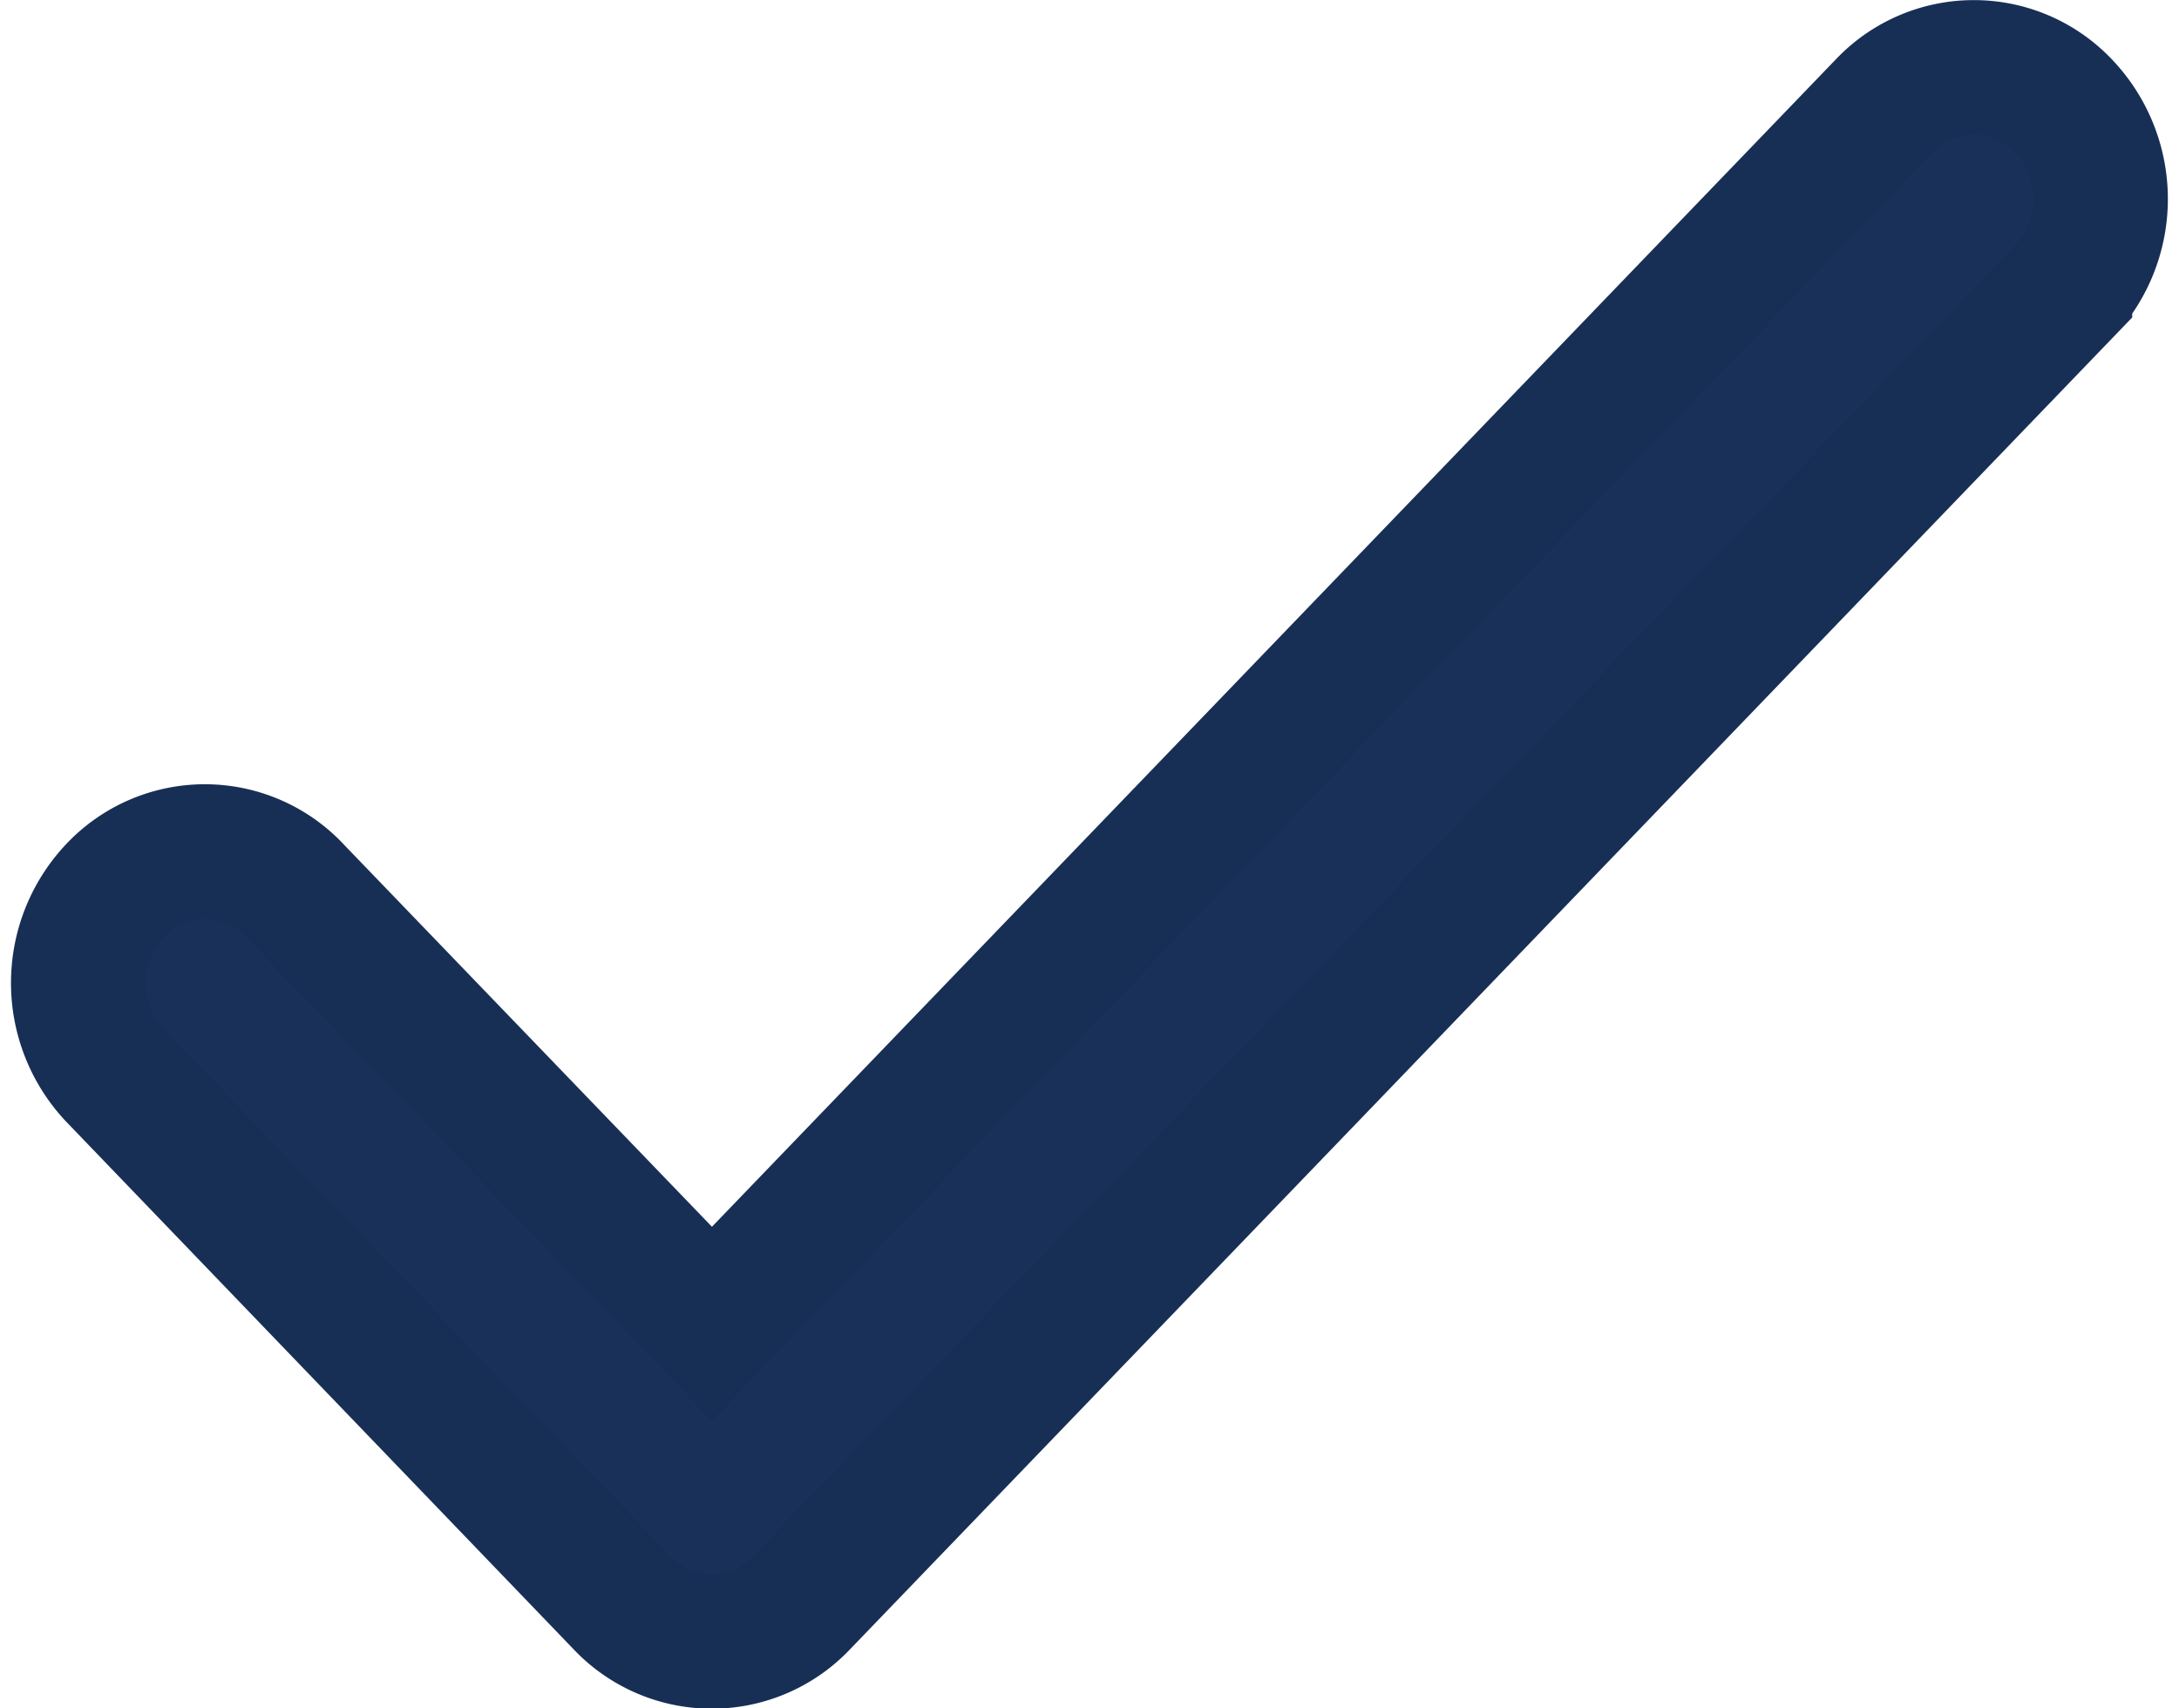 <svg xmlns="http://www.w3.org/2000/svg" width="16.166" height="12.676" viewBox="0 0 16.166 12.676">
  <g id="check" transform="translate(0.584 0.501)">
    <g id="Сгруппировать_11108" data-name="Сгруппировать 11108" transform="translate(0 -0.001)">
      <g id="Сгруппировать_11107" data-name="Сгруппировать 11107">
        <path id="Контур_2250" data-name="Контур 2250" d="M116.9,137.016a.912.912,0,0,0-1.3,0h0l-8.712,9.051L103.8,142.86a.913.913,0,0,0-1.326-.024,1,1,0,0,0-.023,1.377l.023.024,3.75,3.9a.913.913,0,0,0,1.326,0l9.375-9.74A1,1,0,0,0,116.9,137.016Z" transform="translate(-102.19 -136.743)" fill="#193158" stroke="#182f55" stroke-width="1"/>
      </g>
    </g>
  </g>
</svg>

